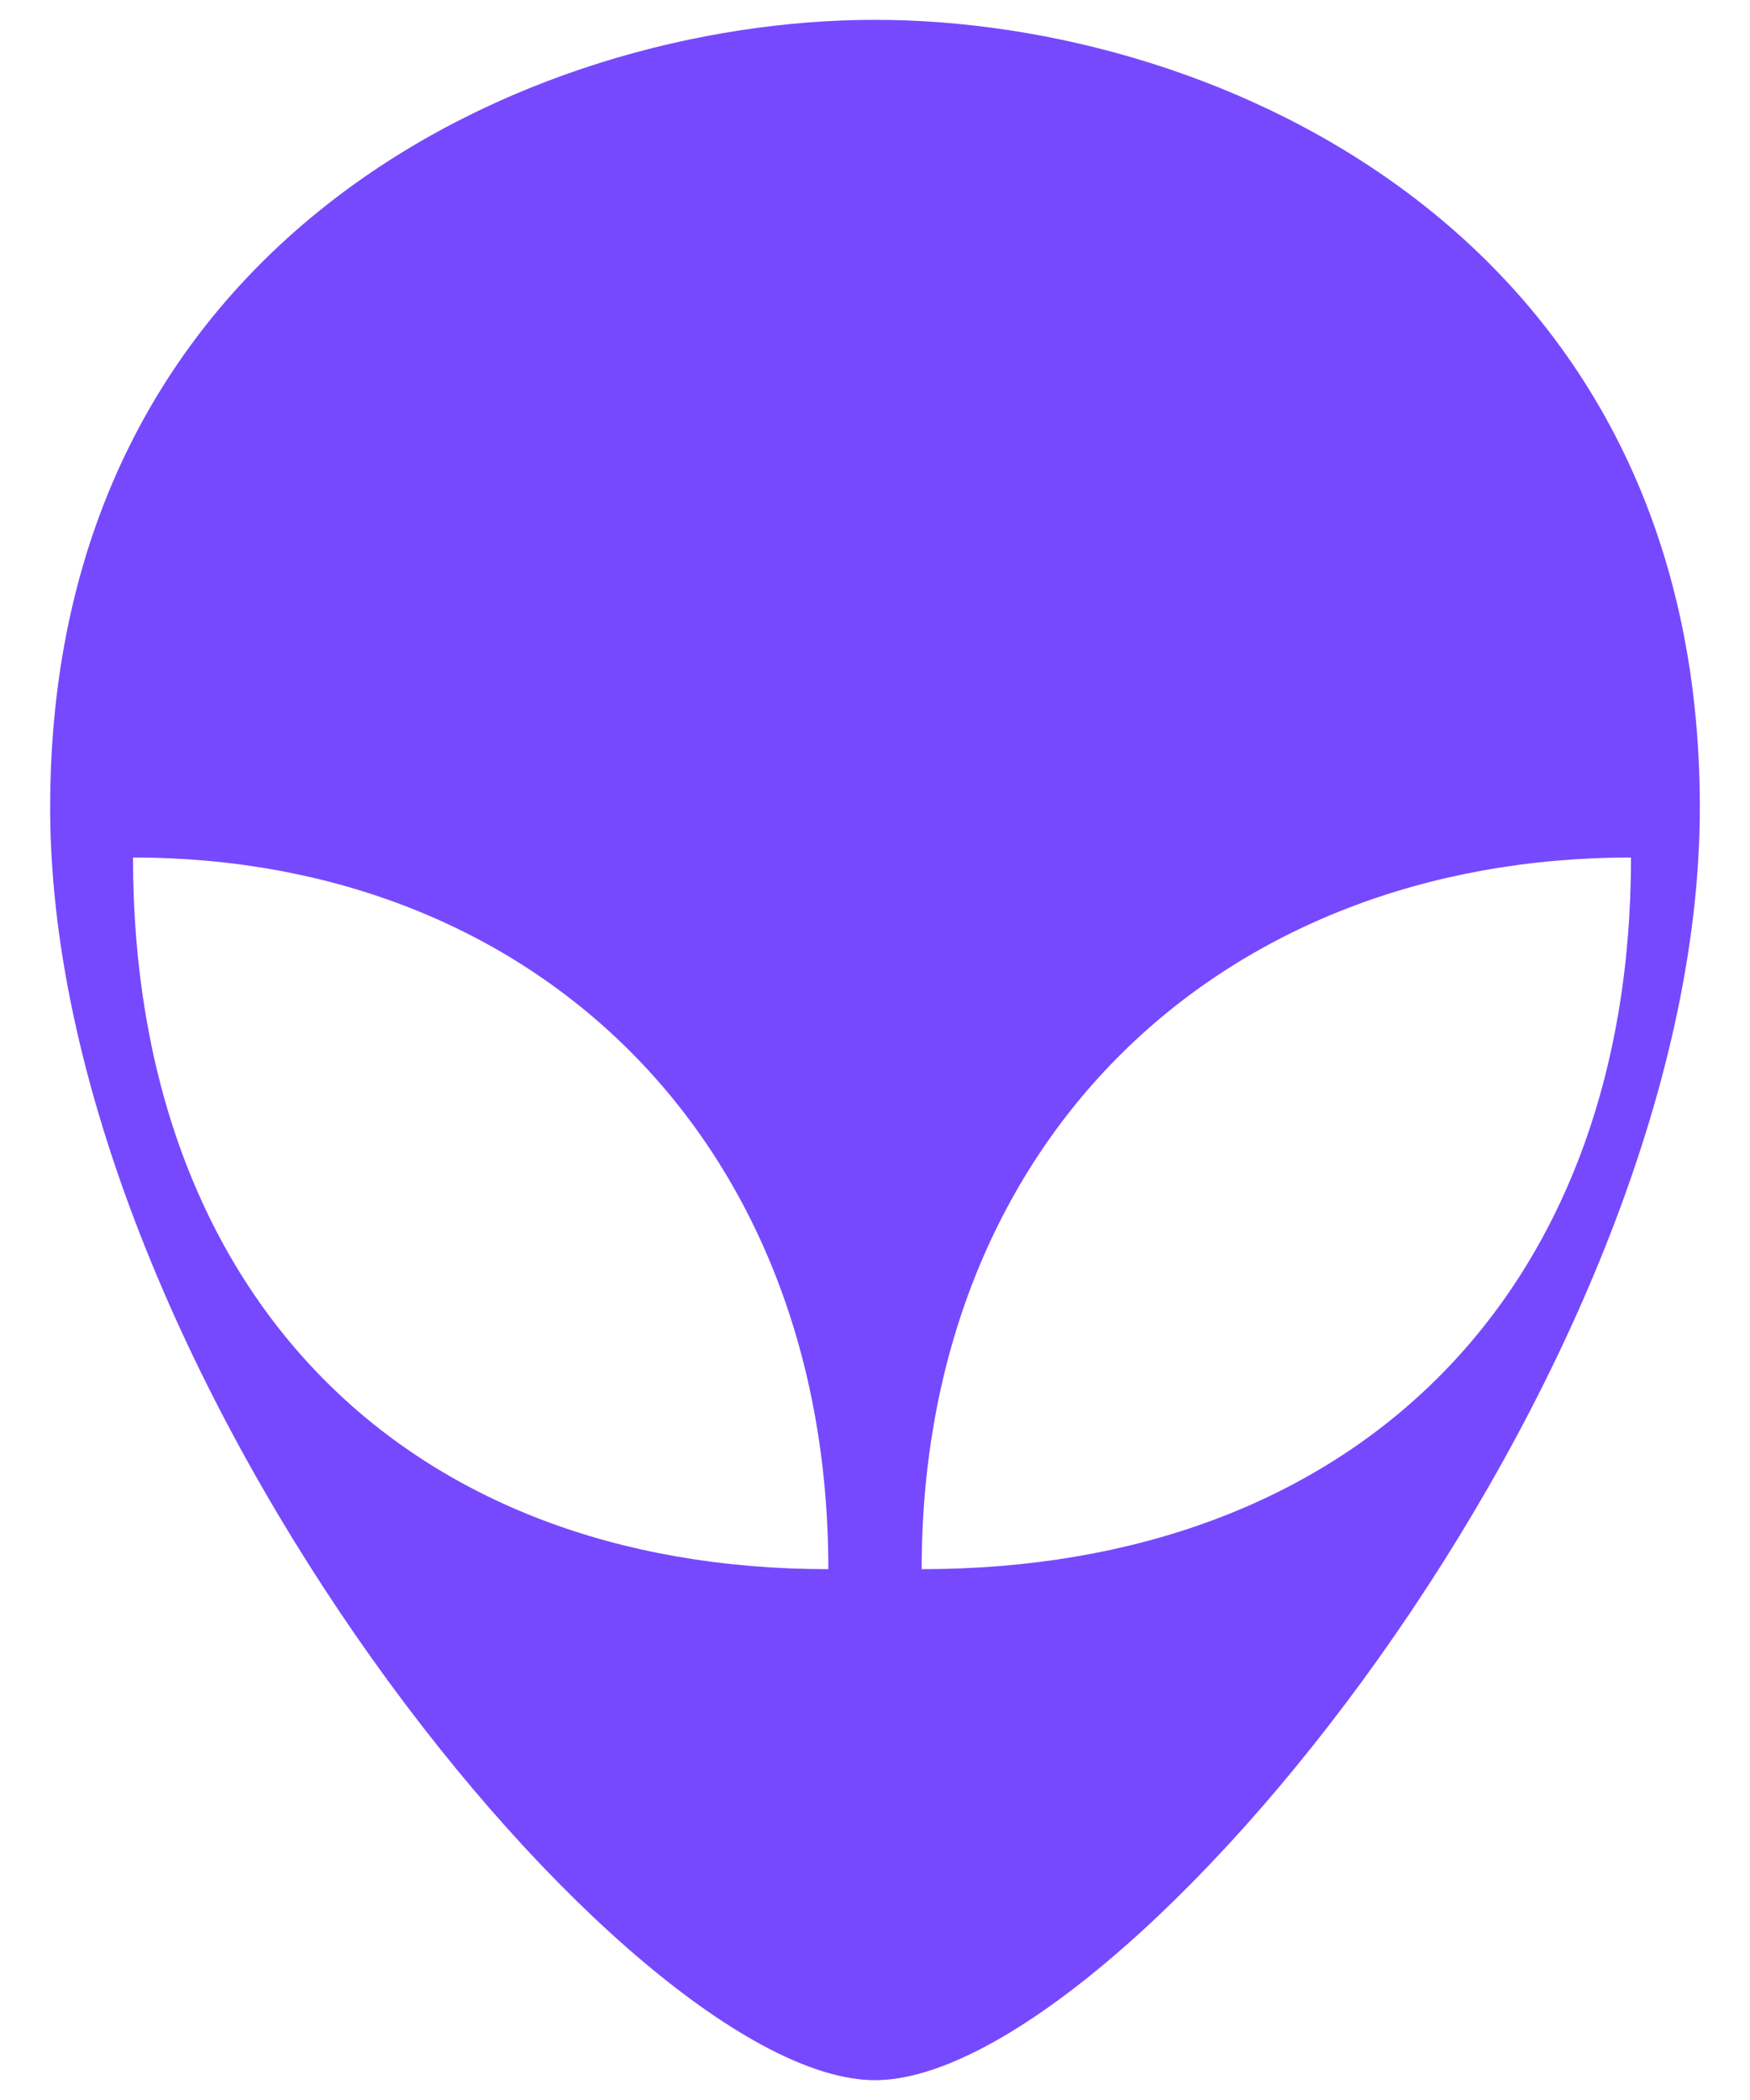 <?xml version="1.0" encoding="UTF-8" standalone="no"?>
<!-- Created with Inkscape (http://www.inkscape.org/) -->
<svg
   xmlns:svg="http://www.w3.org/2000/svg"
   xmlns="http://www.w3.org/2000/svg"
   version="1.0"
   width="750"
   height="900"
   viewBox="0 0 750 900"
   id="Layer_1"
   xml:space="preserve"><defs
   id="defs11" />
<g
   id="Layer_2">
	<path
   d="M 375,8.5 C 226.5,8.5 21.5,102.2 21.5,346 C 21.5,346.8 21.5,347.7 21.5,348.5 C 23.2,591.2 270.1,891.5 375,891.5 C 480.3,891.5 728.5,589.8 728.5,346 C 728.5,102.2 523.5,8.5 375,8.5 z M 57,367.5 C 230,367.5 355,489.5 355,672.5 C 174,672.5 57,555.5 57,367.5 z M 699,367.5 C 699,555.5 579.6,672.5 395,672.5 C 395,489.5 522.5,367.5 699,367.5 z"
   id="path4" fill="#7649fe"/>
	
	
</g>
</svg>